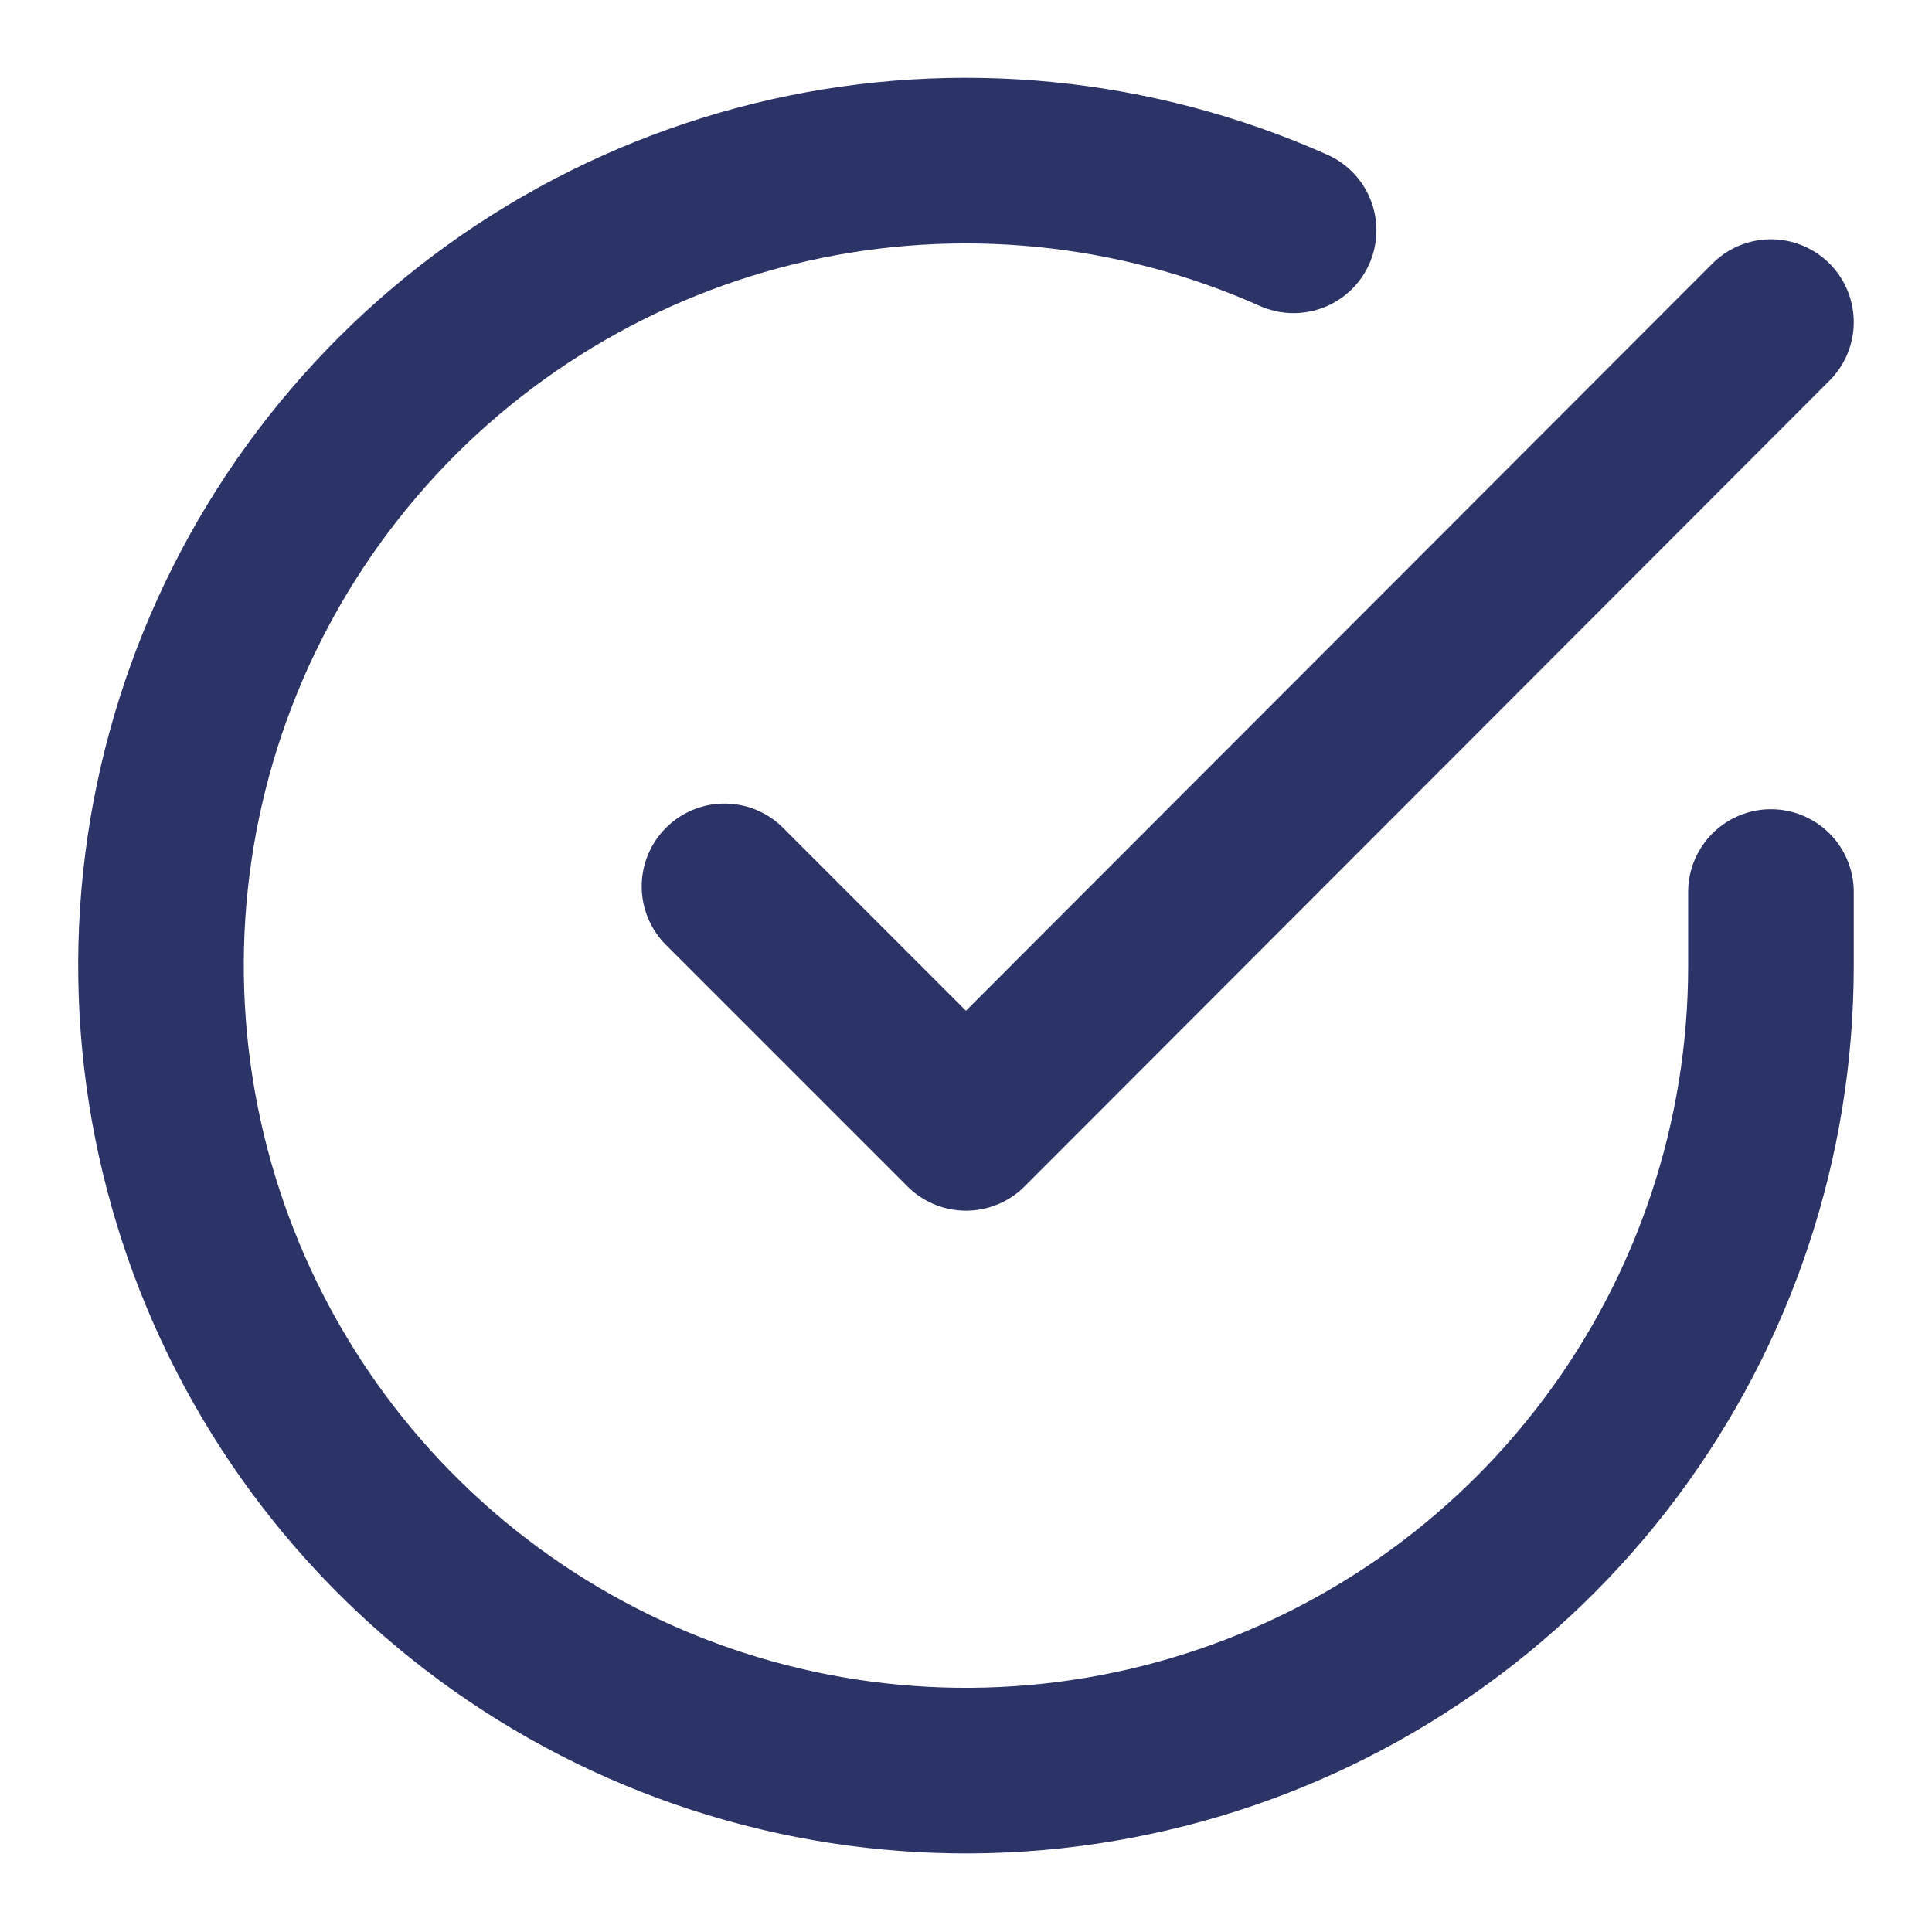 <svg width="14" height="14" viewBox="0 0 14 14" fill="none" xmlns="http://www.w3.org/2000/svg">

        <path d="M12.833 6.464V7.001C12.833 8.259 12.425 9.483 11.672 10.49C10.919 11.498 9.86 12.235 8.654 12.591C7.448 12.948 6.158 12.905 4.978 12.469C3.798 12.033 2.791 11.228 2.106 10.172C1.422 9.117 1.097 7.869 1.179 6.614C1.262 5.358 1.748 4.164 2.566 3.207C3.383 2.251 4.487 1.585 5.714 1.307C6.941 1.03 8.225 1.157 9.374 1.669" stroke="#2C3367" stroke-width="1.2" stroke-linecap="round" stroke-linejoin="round"/>
        <path d="M12.833 2.334L7 8.173L5.25 6.423" stroke="#2C3367" stroke-width="1.2" stroke-linecap="round" stroke-linejoin="round"/>

</svg>
